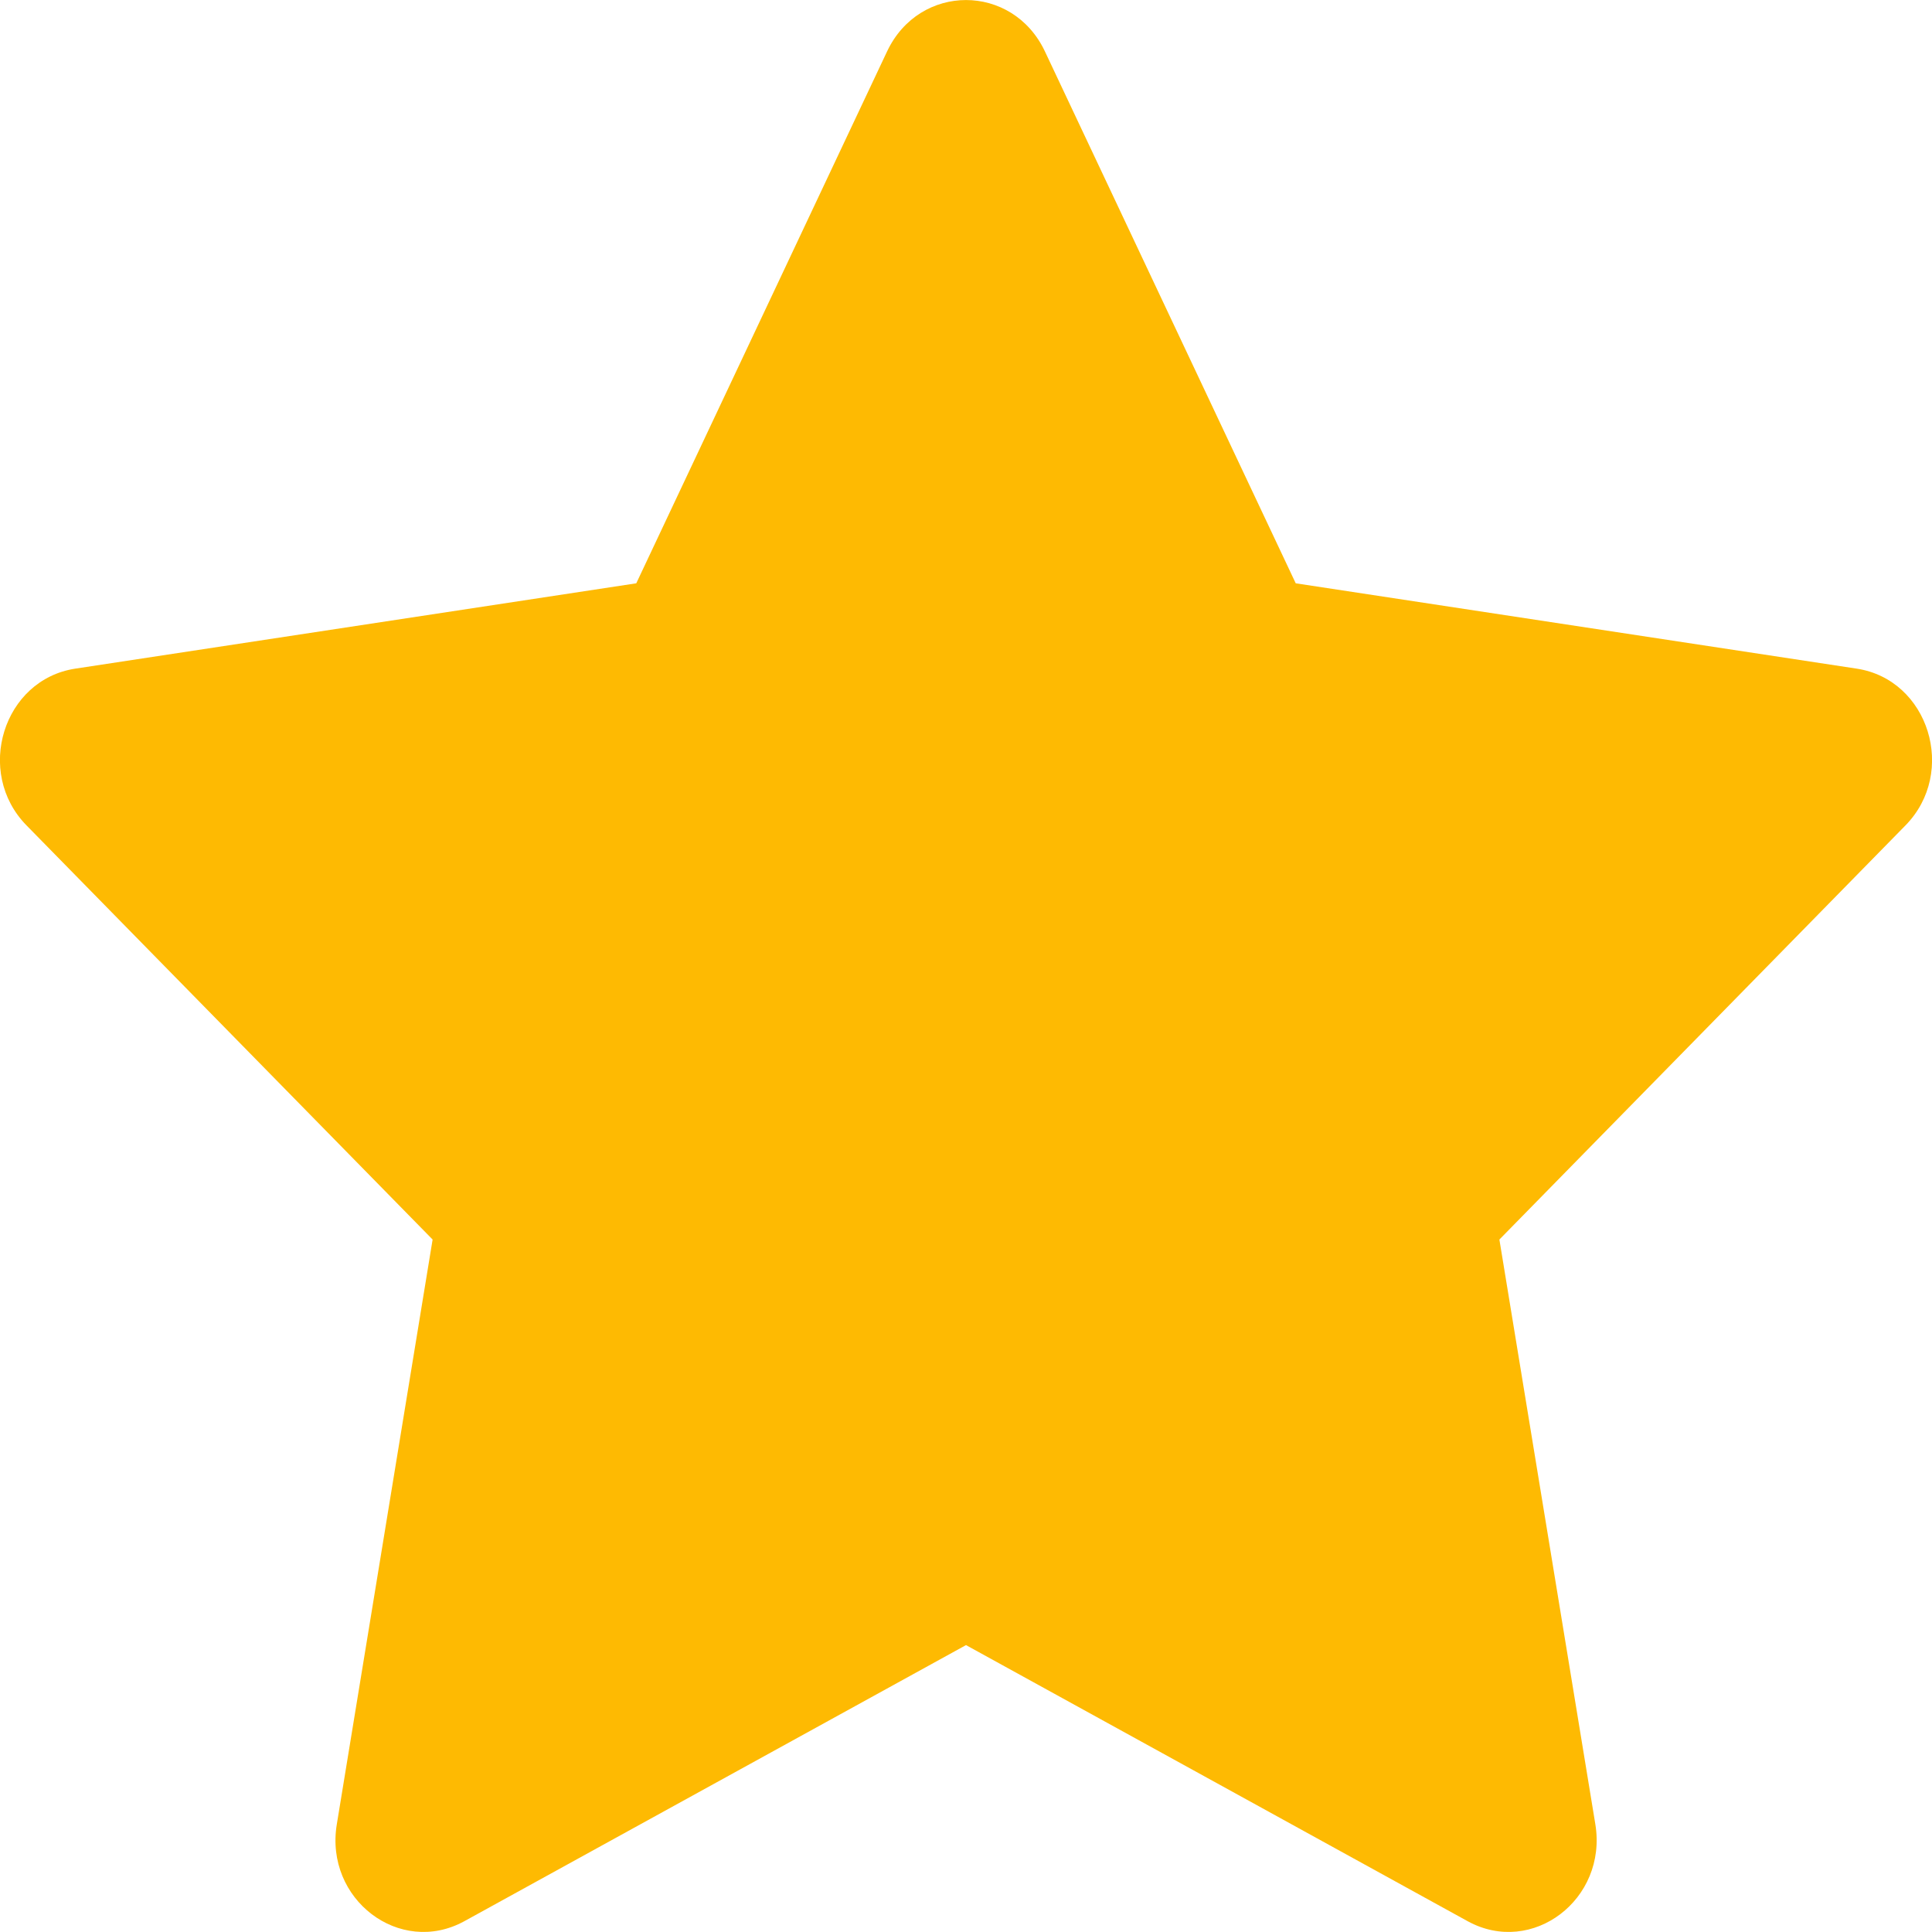 <svg width="12" height="12" viewBox="0 0 12 12" fill="none" xmlns="http://www.w3.org/2000/svg">
<path fill-rule="evenodd" clip-rule="evenodd" d="M8.048 3.623L11.532 4.153C11.98 4.221 12.159 4.797 11.835 5.127L9.313 7.699L9.909 11.331C9.985 11.797 9.517 12.153 9.116 11.933L6 10.218L2.884 11.933C2.483 12.153 2.015 11.797 2.092 11.331L2.687 7.699L0.165 5.127C-0.159 4.797 0.02 4.221 0.468 4.153L3.952 3.623L5.51 0.319C5.711 -0.106 6.289 -0.106 6.49 0.319L8.048 3.623Z" fill="#FEBA02"/>
</svg>
